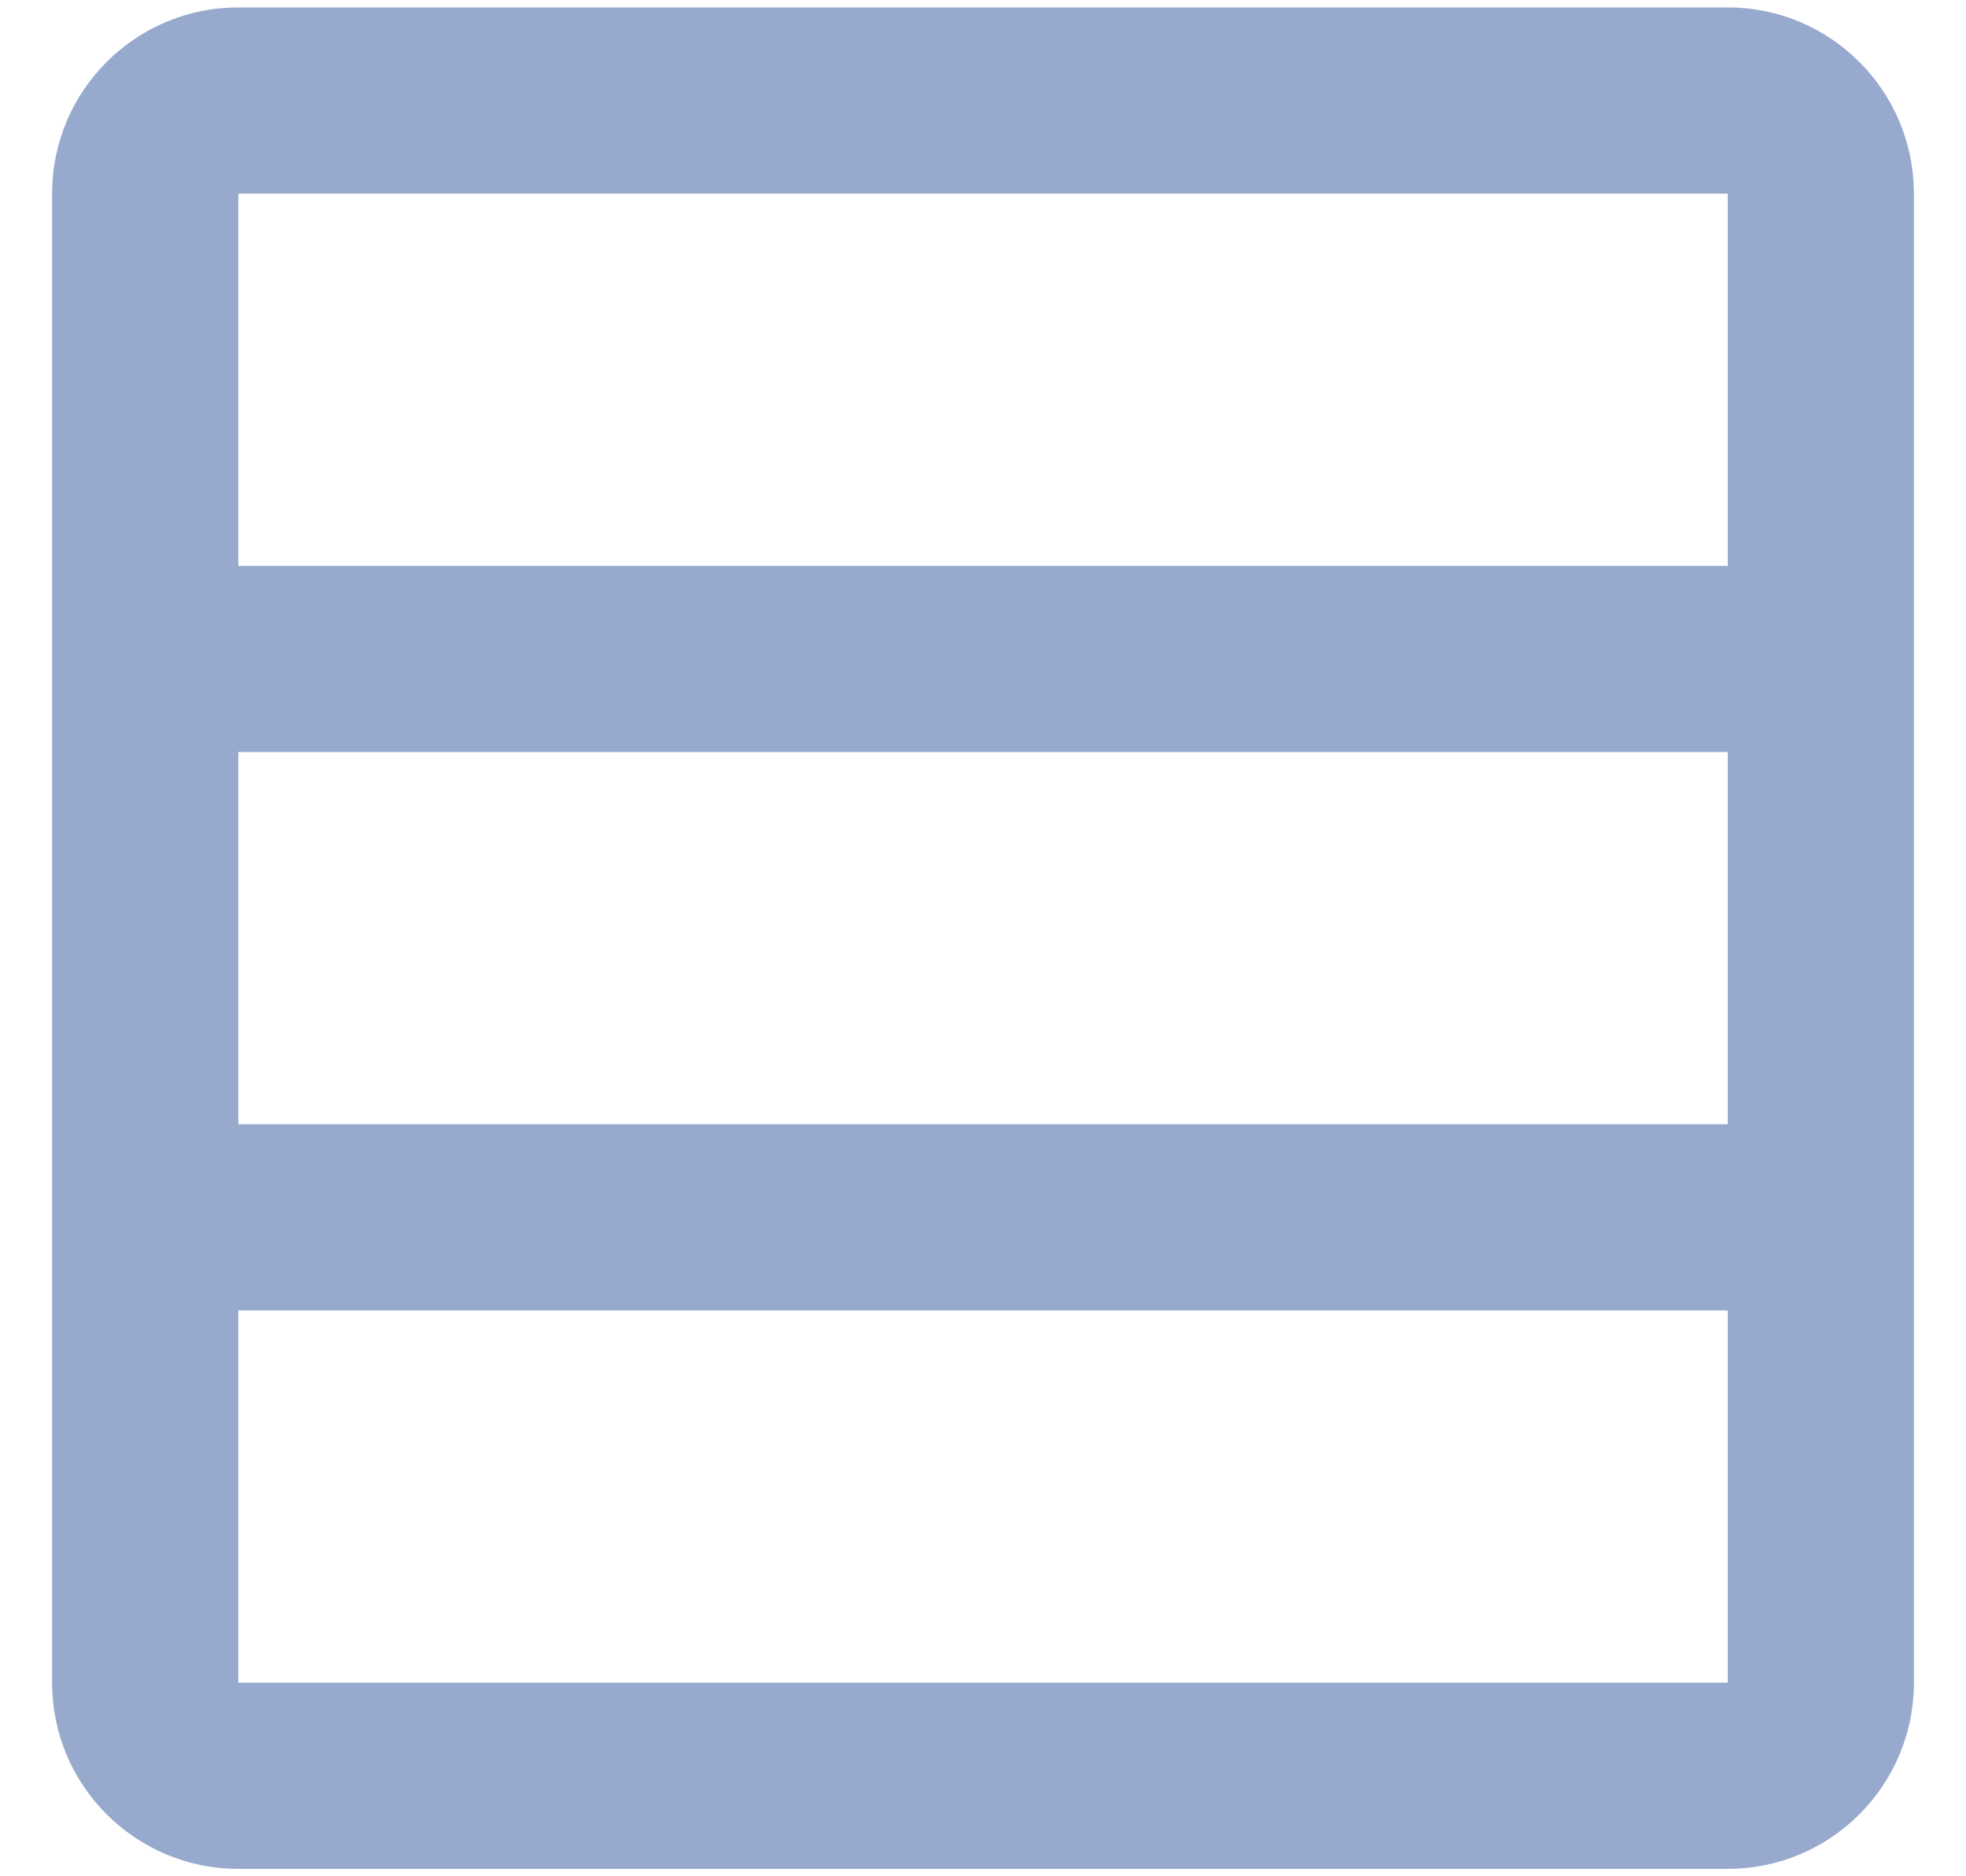 <svg width="22" height="21" viewBox="0 0 22 21" fill="none" xmlns="http://www.w3.org/2000/svg">
<path fill-rule="evenodd" clip-rule="evenodd" d="M19.334 6.333V2.167H2.667V6.333H19.334ZM19.334 14.667H2.667V18.833H19.334V14.667ZM2.667 0.083H19.334C20.484 0.083 21.417 1.016 21.417 2.167V18.833C21.417 19.984 20.484 20.917 19.334 20.917H2.667C1.516 20.917 0.583 19.984 0.583 18.833V2.167C0.583 1.016 1.516 0.083 2.667 0.083ZM2.667 8.417V12.583H19.334V8.417H2.667Z" fill="#97AACD"/>
</svg>